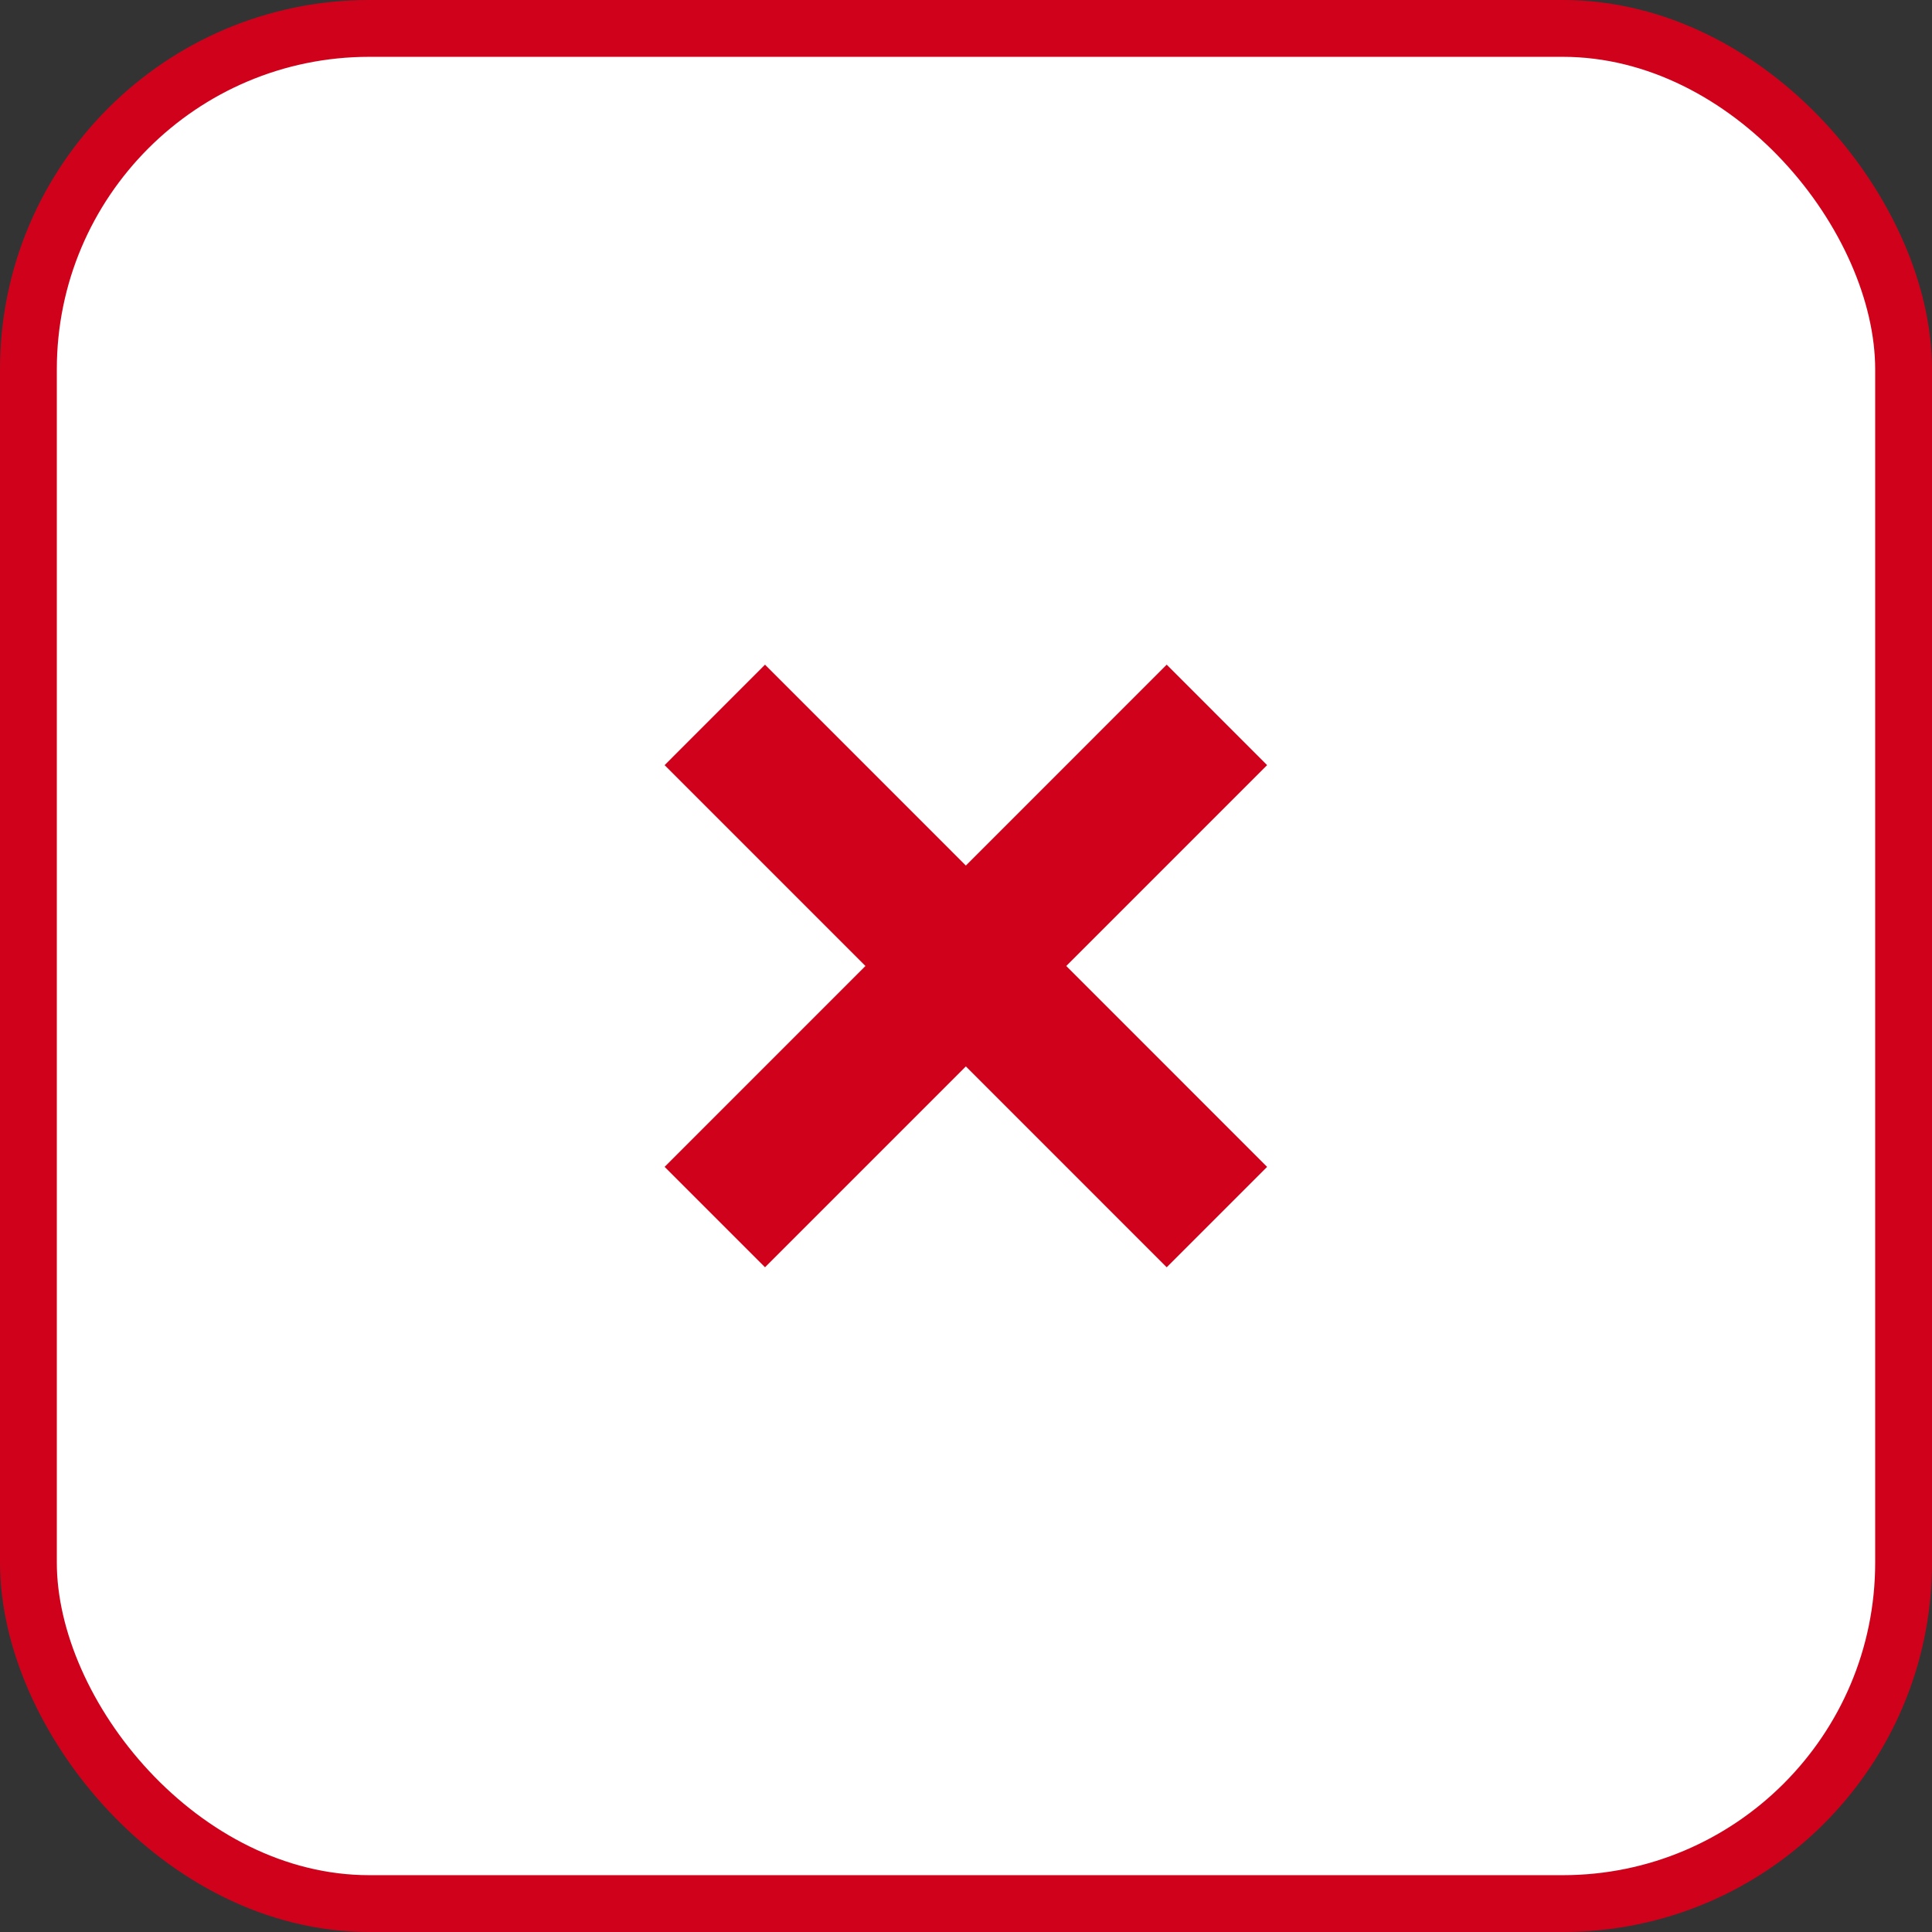 <?xml version="1.0" encoding="UTF-8"?>
<svg width="34px" height="34px" viewBox="0 0 34 34" version="1.1" xmlns="http://www.w3.org/2000/svg" xmlns:xlink="http://www.w3.org/1999/xlink">
    <rect x="0" y="0" width="34" height="34" fill="#333333" stroke="none"/>
    <title>0AC5E522-C3AB-4041-B125-CE8024E74313</title>
    <g id="Welcome" stroke="none" stroke-width="1" fill="none" fill-rule="evenodd">
        <g id="Home-page" transform="translate(-1317, -211)">
            <g id="Group-4" transform="translate(941, 69)">
                <g id="Receive-money-from-Alex-Hartman-Copy-3" transform="translate(15, 81)">
                    <g id="Group-13" transform="translate(361, 61)">
                        <rect id="Rectangle" stroke="#D0021B" fill="#FFFFFF" x="0.5" y="0.5" width="33" height="33" rx="6"></rect>
                        <g id="Icons/Cancel" transform="translate(11.696, 11.697)" fill="#D0021B" fill-rule="nonzero">
                            <polygon id="Path" points="8.836 0 10.603 1.768 1.767 10.605 0 8.838"></polygon>
                            <polygon id="Path" points="10.603 8.838 8.836 10.605 0 1.768 1.767 0"></polygon>
                        </g>
                    </g>
                </g>
            </g>
        </g>
    </g>
</svg>